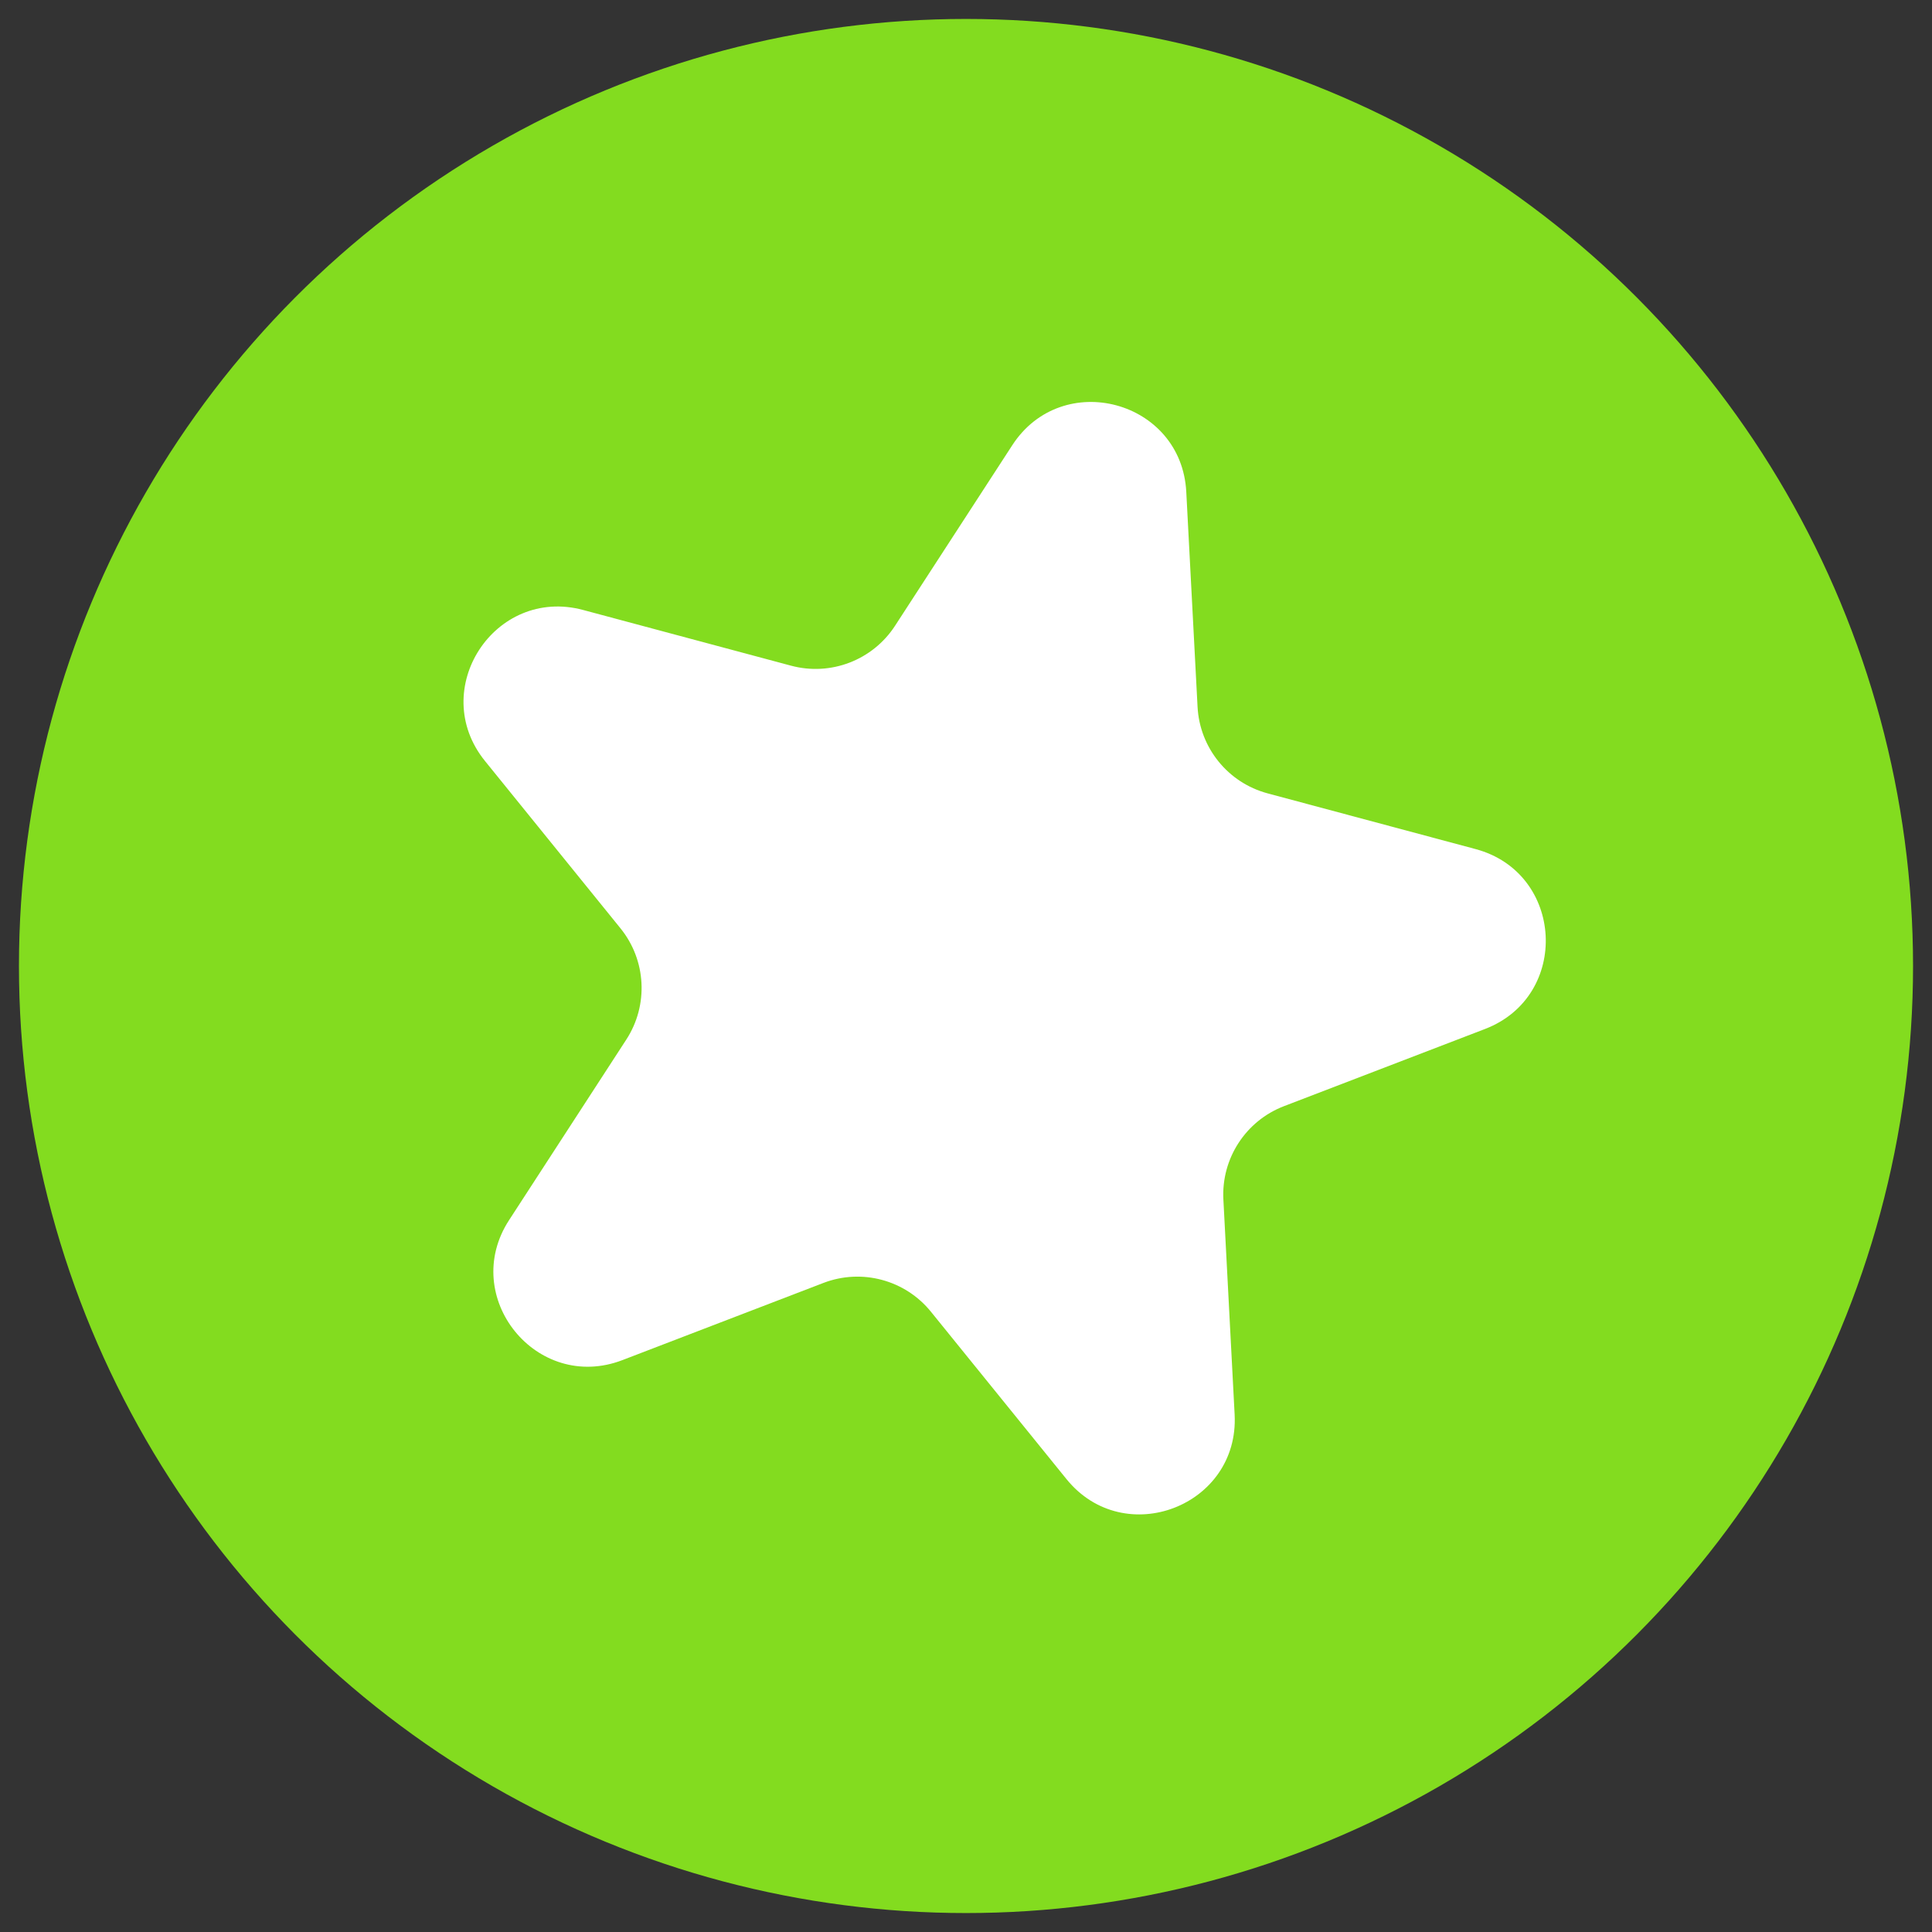 <svg width="68" height="68" viewBox="0 0 68 68" fill="none" xmlns="http://www.w3.org/2000/svg">
<rect x="0" y="0" width="68" height="68" fill="#333333" stroke="none"/>
<ellipse rx="33.333" ry="33.333" transform="matrix(-1 -8.74228e-08 -8.74228e-08 1 34 34)" fill="#83DC1F"/>
<path d="M41.753 17.311C41.584 14.087 37.388 12.962 35.629 15.67L31.502 22.026C30.715 23.237 29.238 23.804 27.843 23.43L20.524 21.469C17.405 20.633 15.039 24.277 17.071 26.786L21.84 32.675C22.748 33.797 22.831 35.377 22.045 36.588L17.918 42.944C16.159 45.652 18.893 49.028 21.908 47.871L28.982 45.155C30.33 44.638 31.858 45.047 32.767 46.17L37.536 52.059C39.568 54.568 43.624 53.011 43.455 49.787L43.059 42.219C42.983 40.777 43.845 39.45 45.193 38.933L52.267 36.217C55.282 35.06 55.055 30.721 51.936 29.885L44.616 27.924C43.221 27.55 42.226 26.321 42.15 24.879L41.753 17.311Z" fill="white"/>
</svg>
